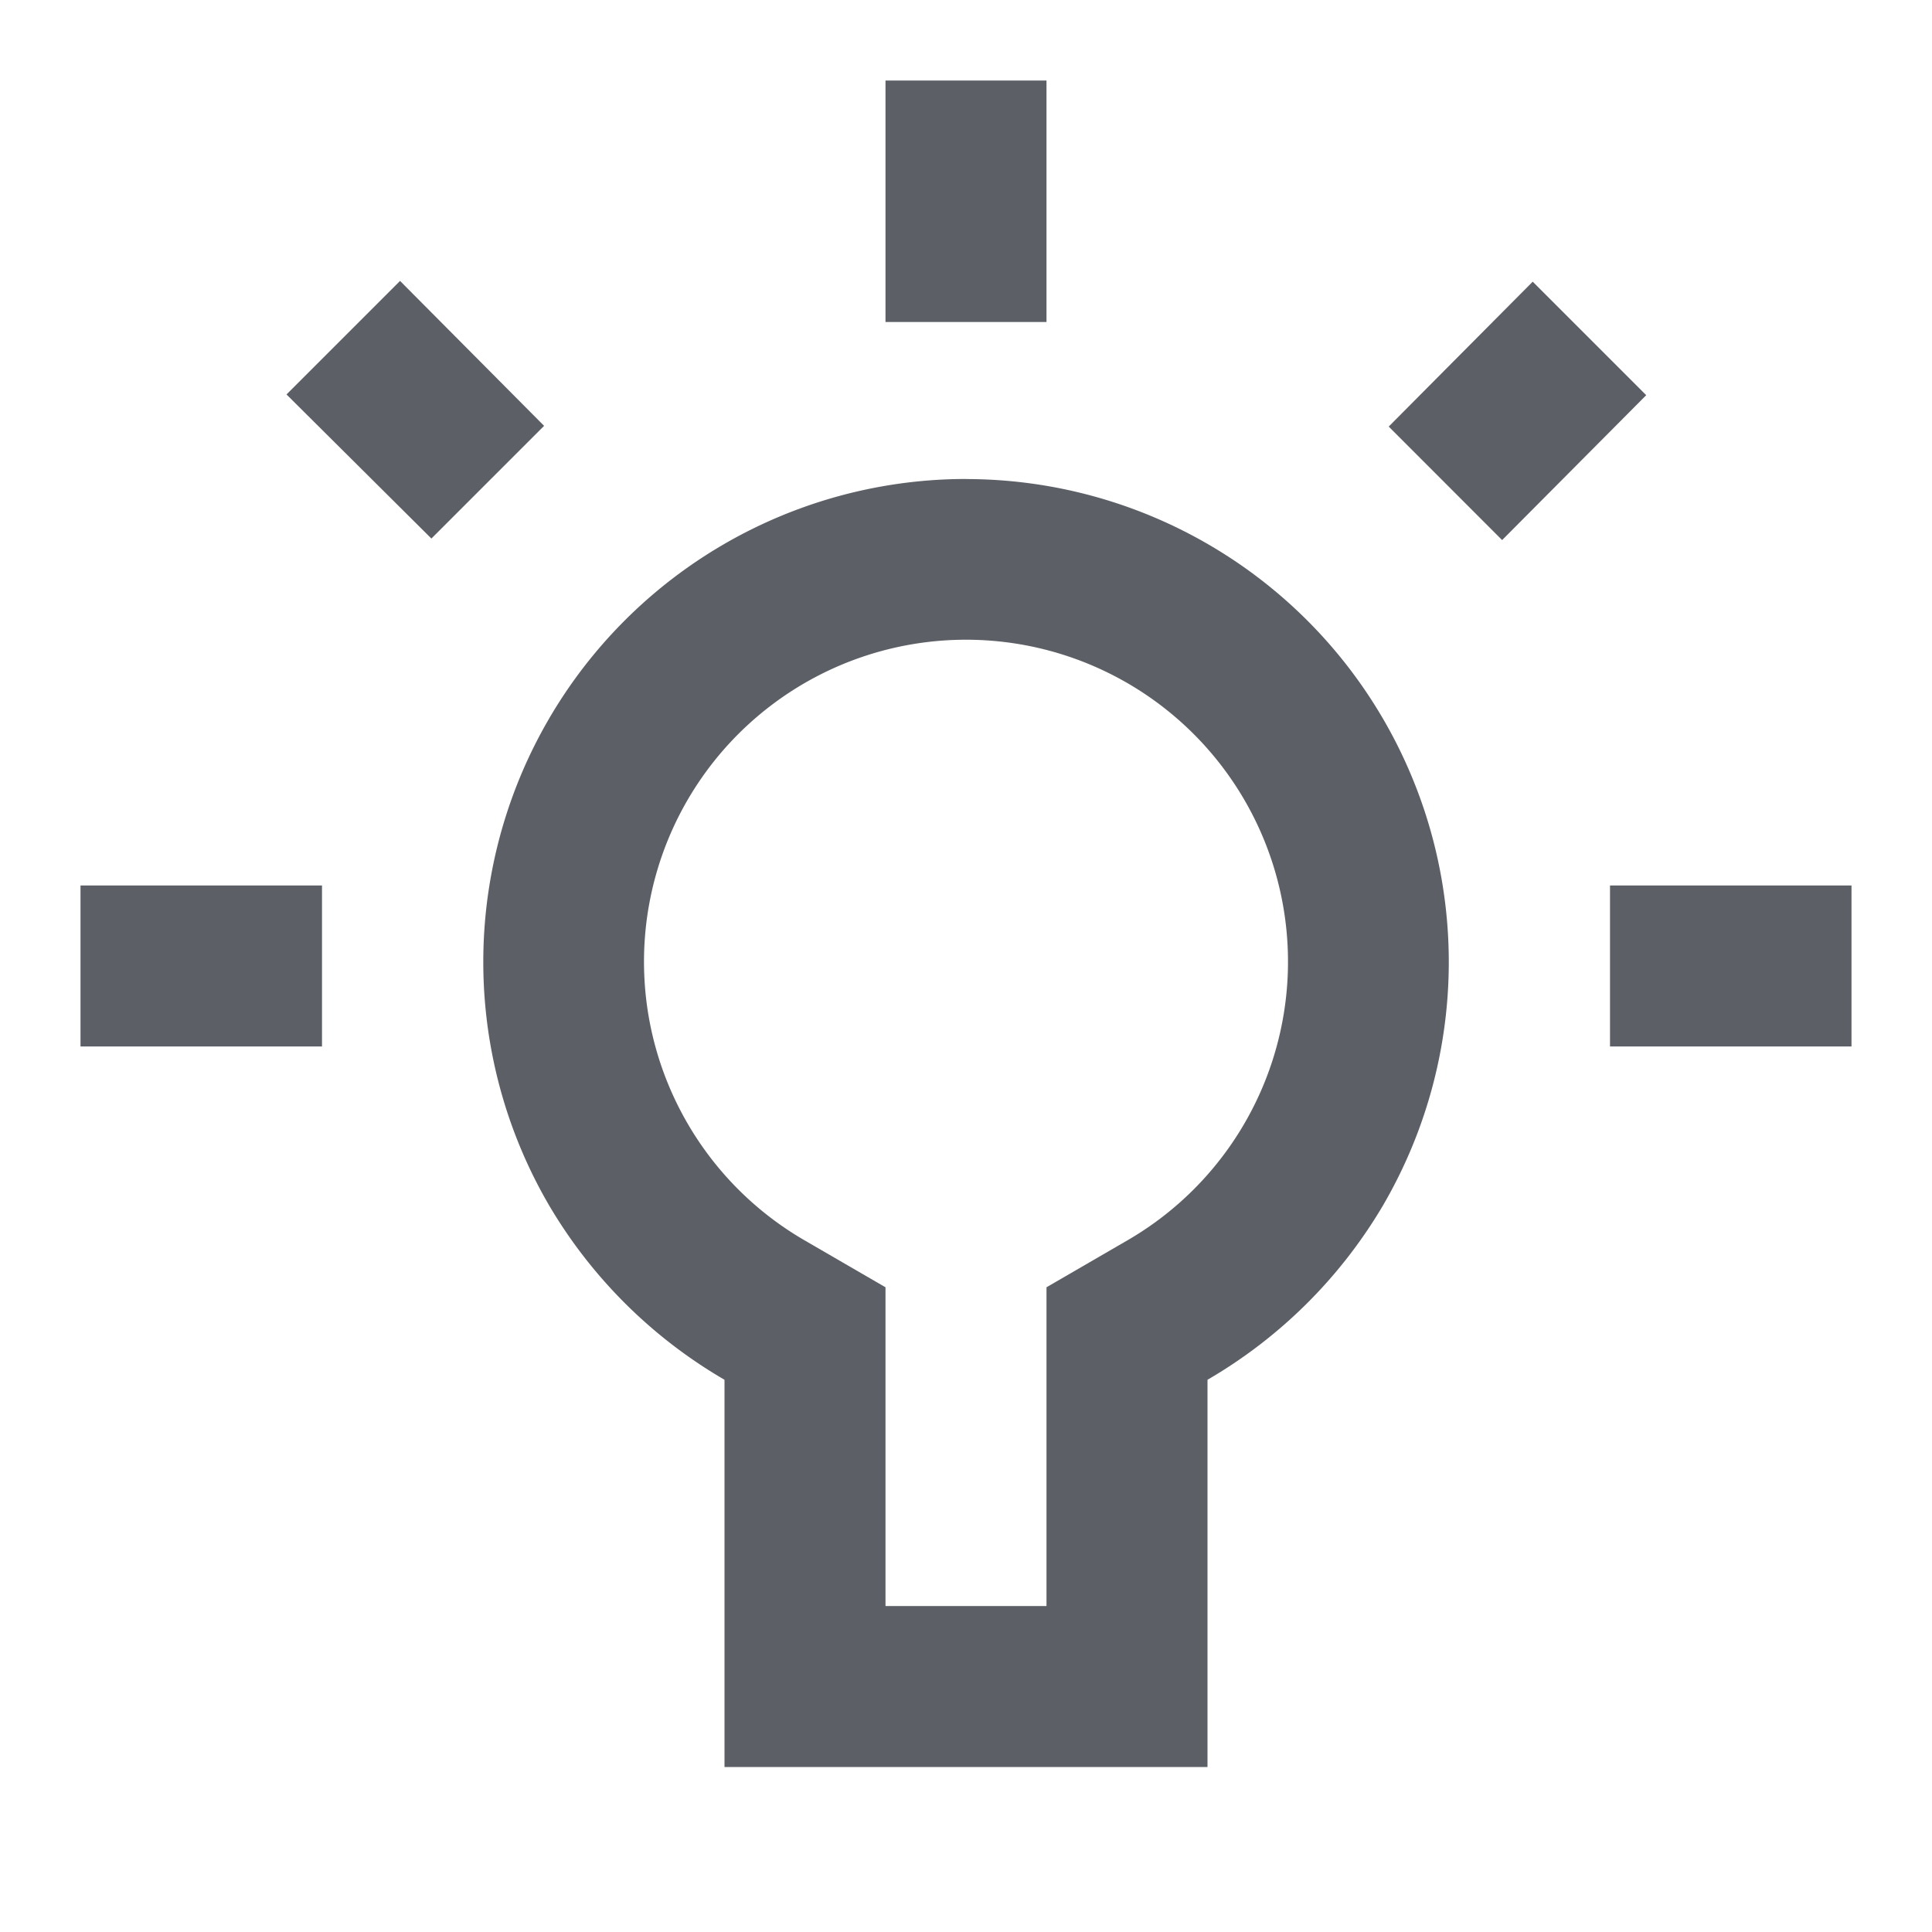 <svg xmlns="http://www.w3.org/2000/svg" width="24" height="24" viewBox="0 0 24 24">
  <g id="wb_incandescent" transform="translate(226 2924) rotate(180)">
    <path id="Icon" d="M215,2923h-2v-3h2v3Zm6.03-2.49h0l-1.789-1.8,1.4-1.4,1.8,1.79-1.41,1.41Zm-14.071-.01h0l-1.409-1.409,1.79-1.8,1.409,1.41-1.789,1.8Zm7.041-2.451a6,6,0,0,1-5.172-9.037A6.071,6.071,0,0,1,211,2906.86v-4.811h6v4.811a6.07,6.07,0,0,1,2.171,2.153,6,6,0,0,1-5.171,9.037Zm-1-14v3.96l-1,.58a4,4,0,1,0,4,0l-1-.58v-3.96h-2ZM225,2913h-3v-2h3v2Zm-19,0h-3v-2h3v2Z" fill="#5c6066"/>
  </g>
</svg>
